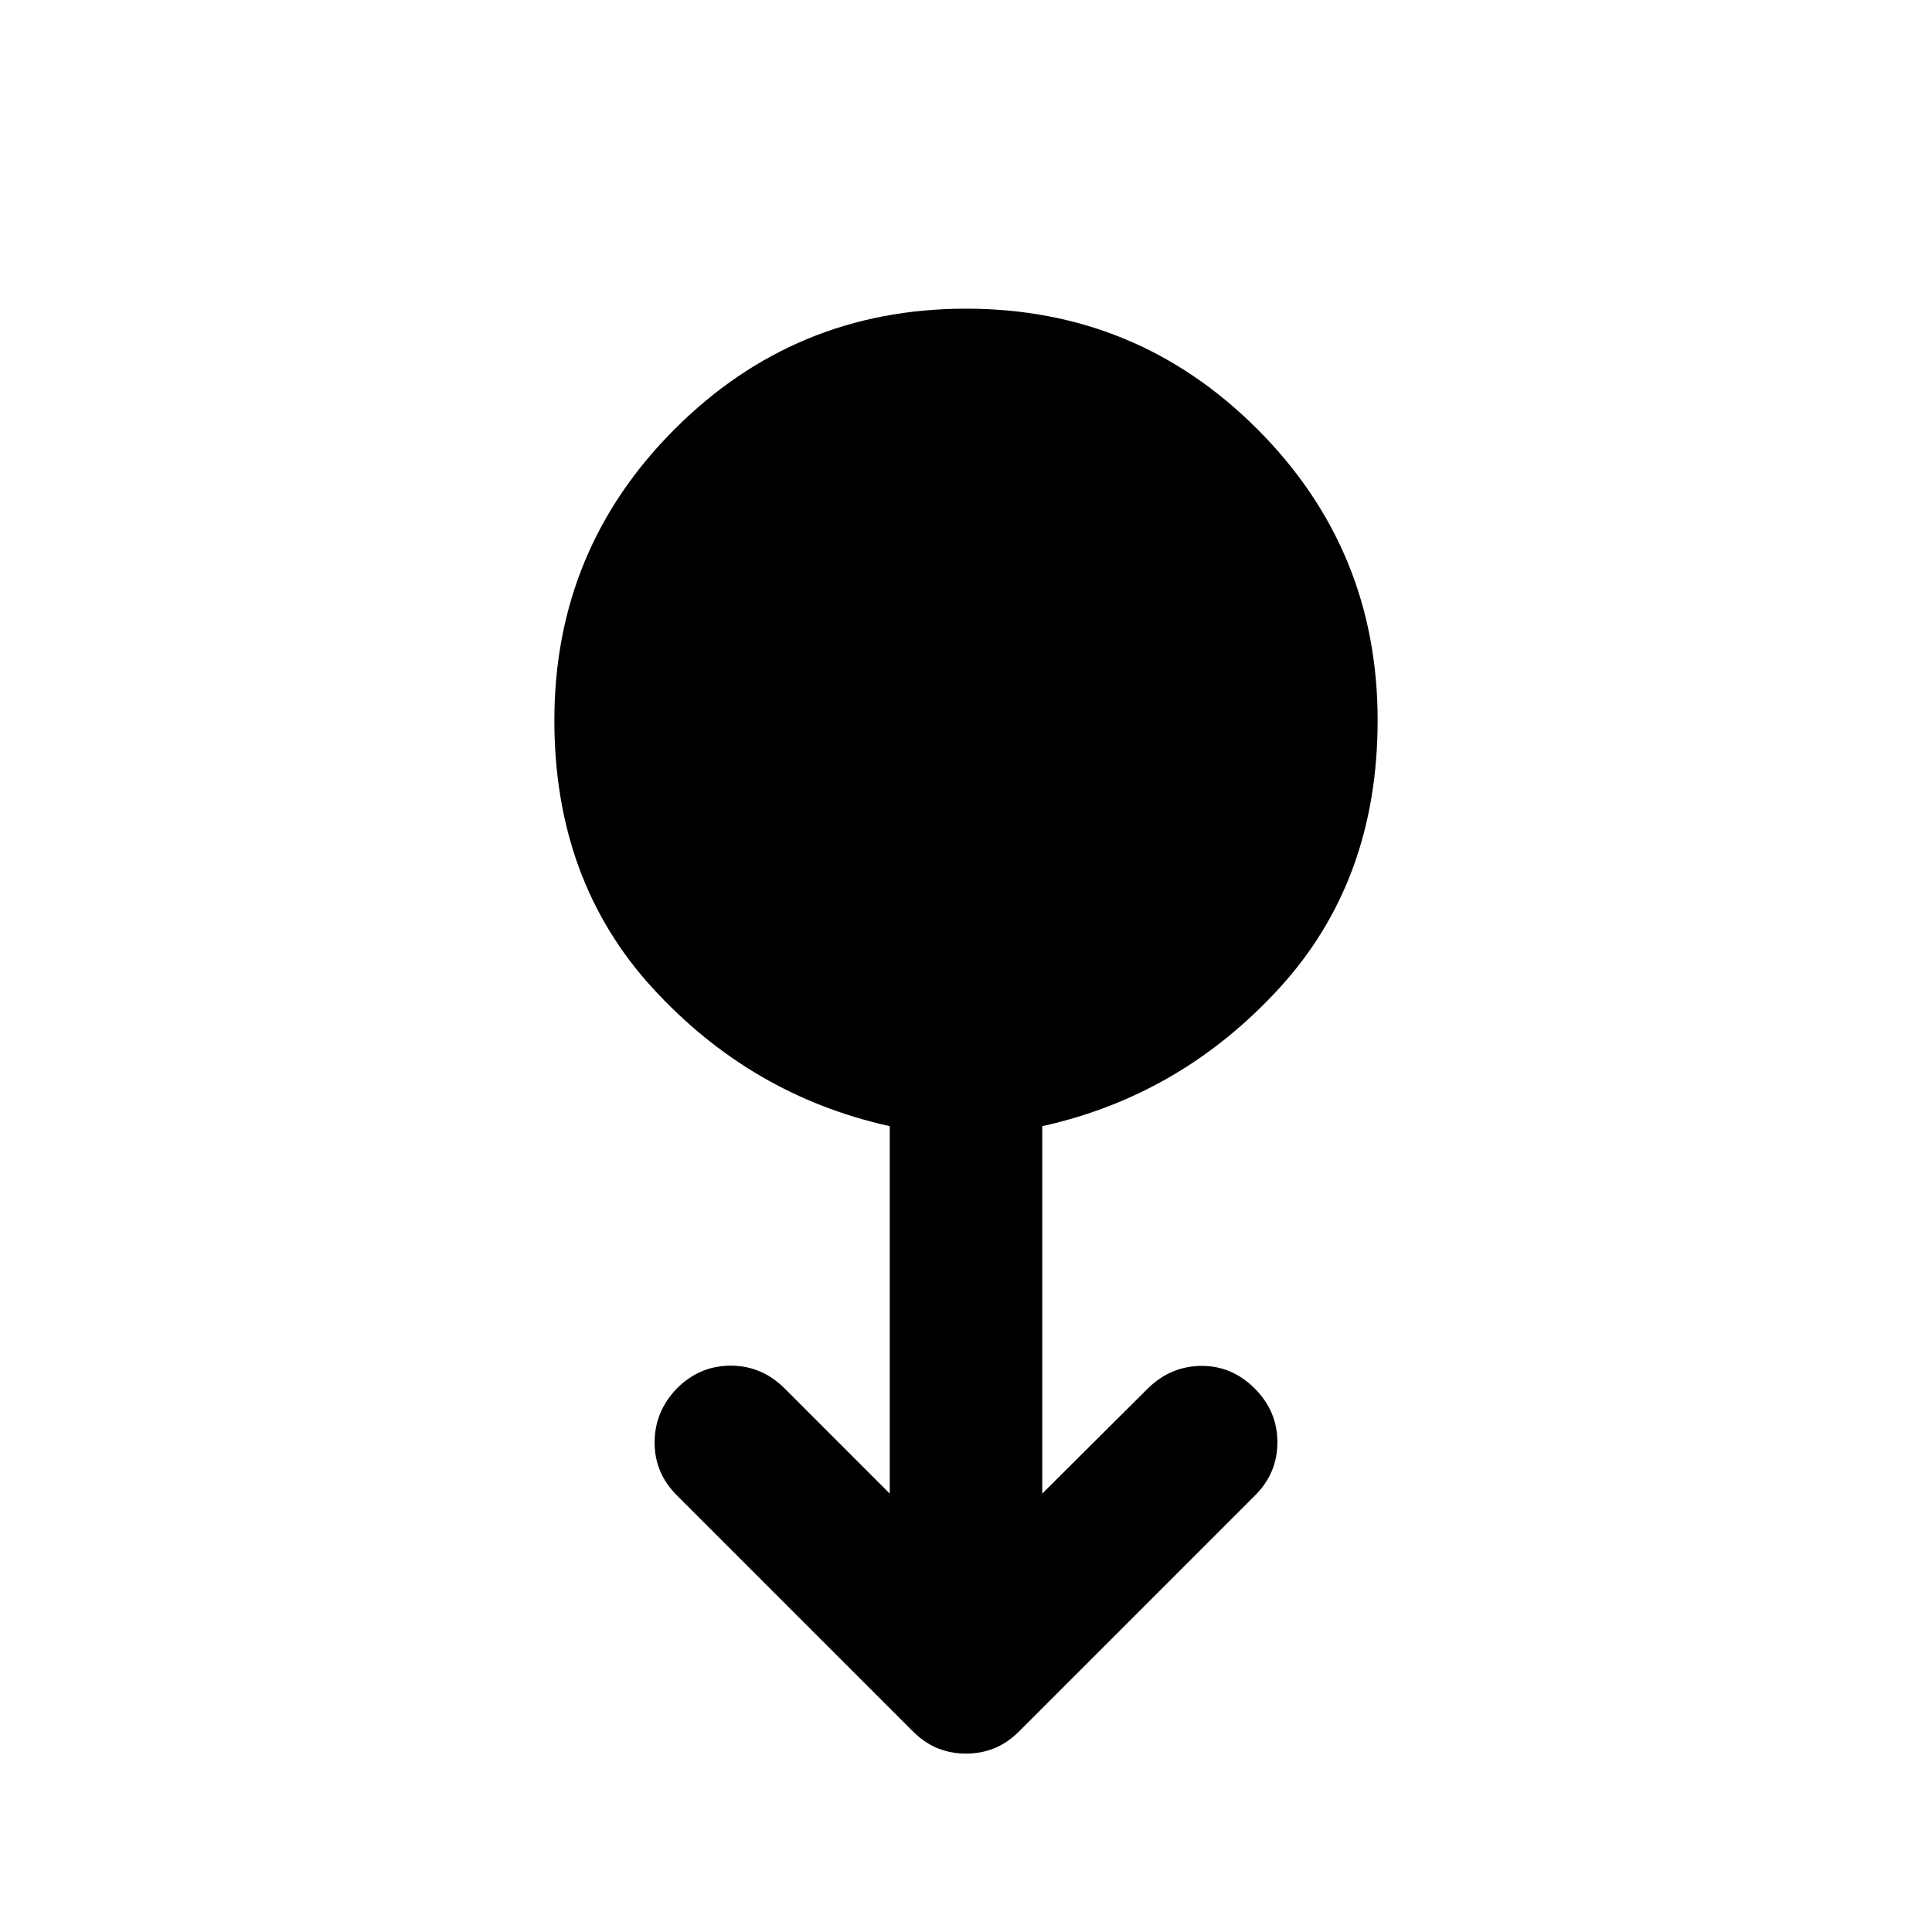 <svg xmlns="http://www.w3.org/2000/svg" height="40" viewBox="0 -960 960 960" width="40"><path d="M480-88.64q-7.46 0-14.05-2.65-6.58-2.64-12.47-8.54L336.53-216.78q-11.26-11.1-11.26-26.43t11.02-26.85q11.35-11.35 26.81-11.35 15.45 0 26.81 11.35l52.21 52.22v-182.57q-69-15.27-117.83-68.61-48.83-53.33-48.83-133.05 0-84.92 59.81-144.73 59.82-59.82 144.73-59.82t144.73 59.82q59.81 59.81 59.81 144.73 0 79.72-48.83 133.05-48.83 53.34-117.83 68.61v182.57l52.55-52.31q11.26-11.02 26.47-11.14 15.22-.12 26.57 11.23 11.26 11.26 11.26 26.72 0 15.46-11.26 26.56L506.52-99.83q-5.89 5.9-12.47 8.54-6.59 2.65-14.05 2.65Z"/></svg>